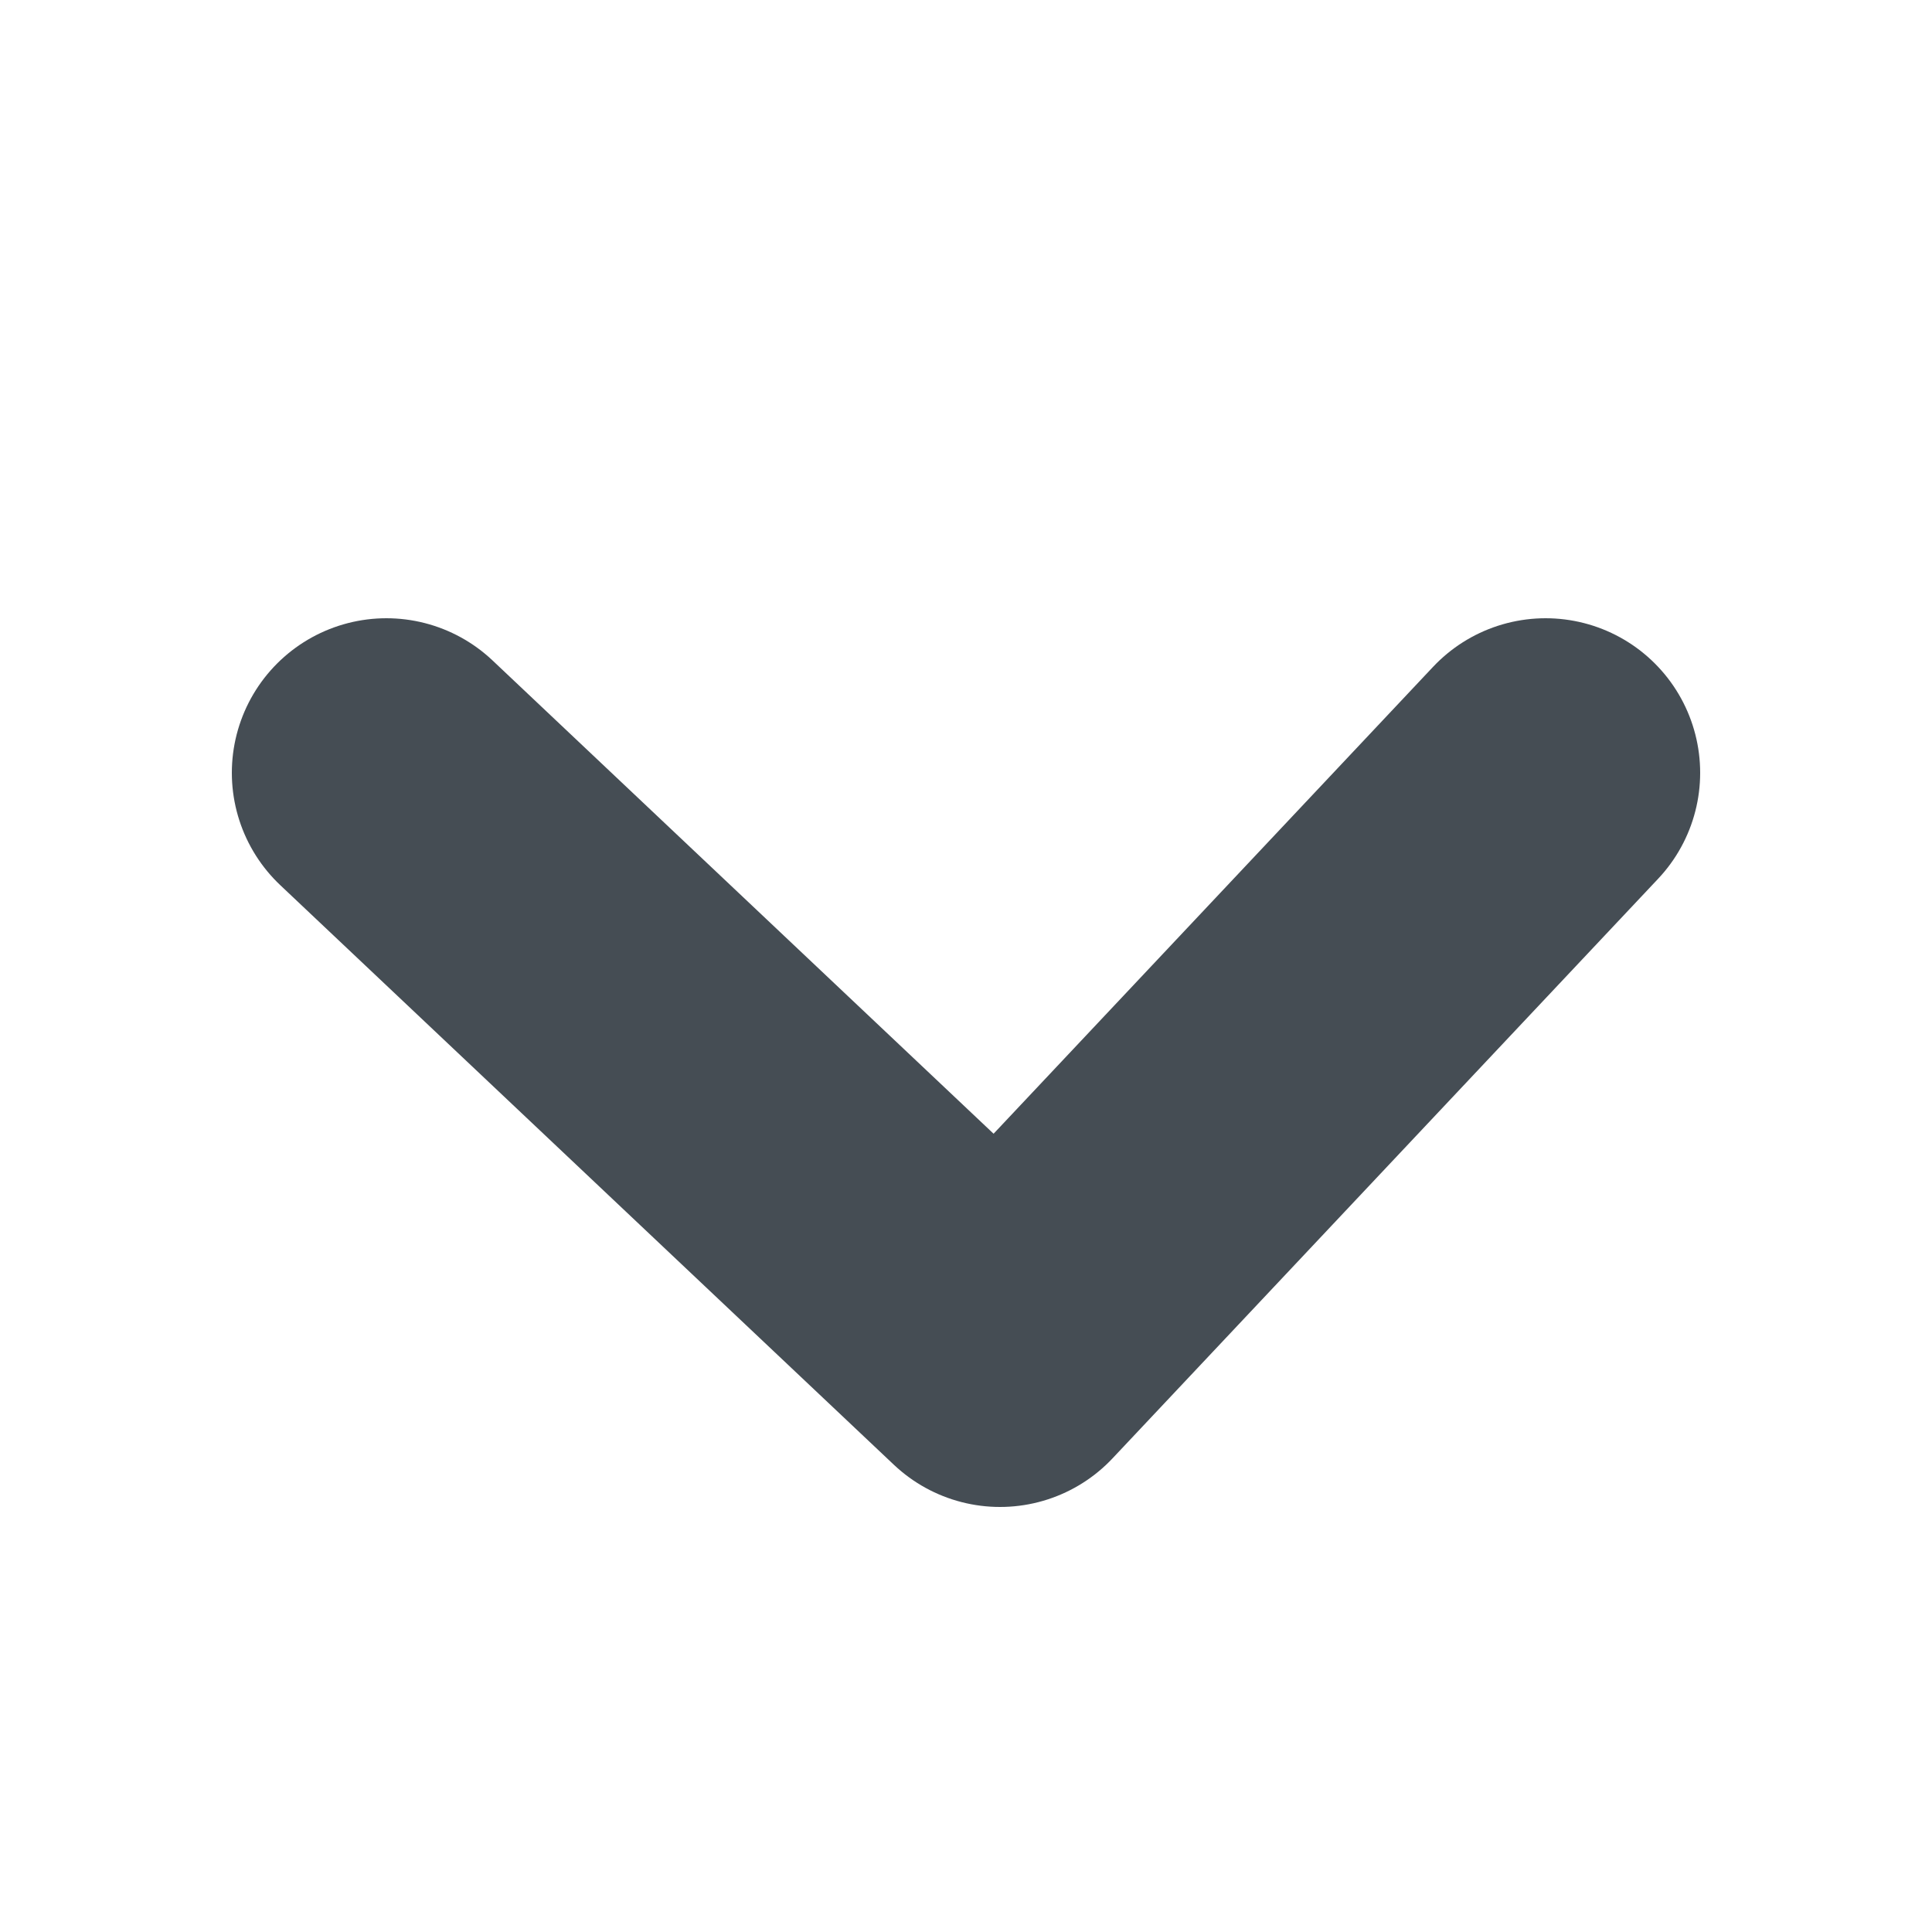 <?xml version="1.0" encoding="UTF-8"?>
<svg width="10px" height="10px" viewBox="0 0 10 10" version="1.1" xmlns="http://www.w3.org/2000/svg" xmlns:xlink="http://www.w3.org/1999/xlink">
    <title>999BEE69-8022-43E3-9459-7AAE53D6B235</title>
    <g id="Dizains" stroke="none" stroke-width="1" fill="none" fill-rule="evenodd" stroke-linecap="round" stroke-linejoin="round">
        <g id="Tours" transform="translate(-1320, -1757)" stroke="#454D54" stroke-width="1.6">
            <g id="Group-2" transform="translate(210, 1645)">
                <g id="FAQ" transform="translate(40, 92)">
                    <g id="Icon-/-Arrow-/-Small-down" transform="translate(1070, 20)">
                        <polyline id="icon" points="2 4 5.176 7 8 4"></polyline>
                    </g>
                </g>
            </g>
        </g>
    </g>
</svg>